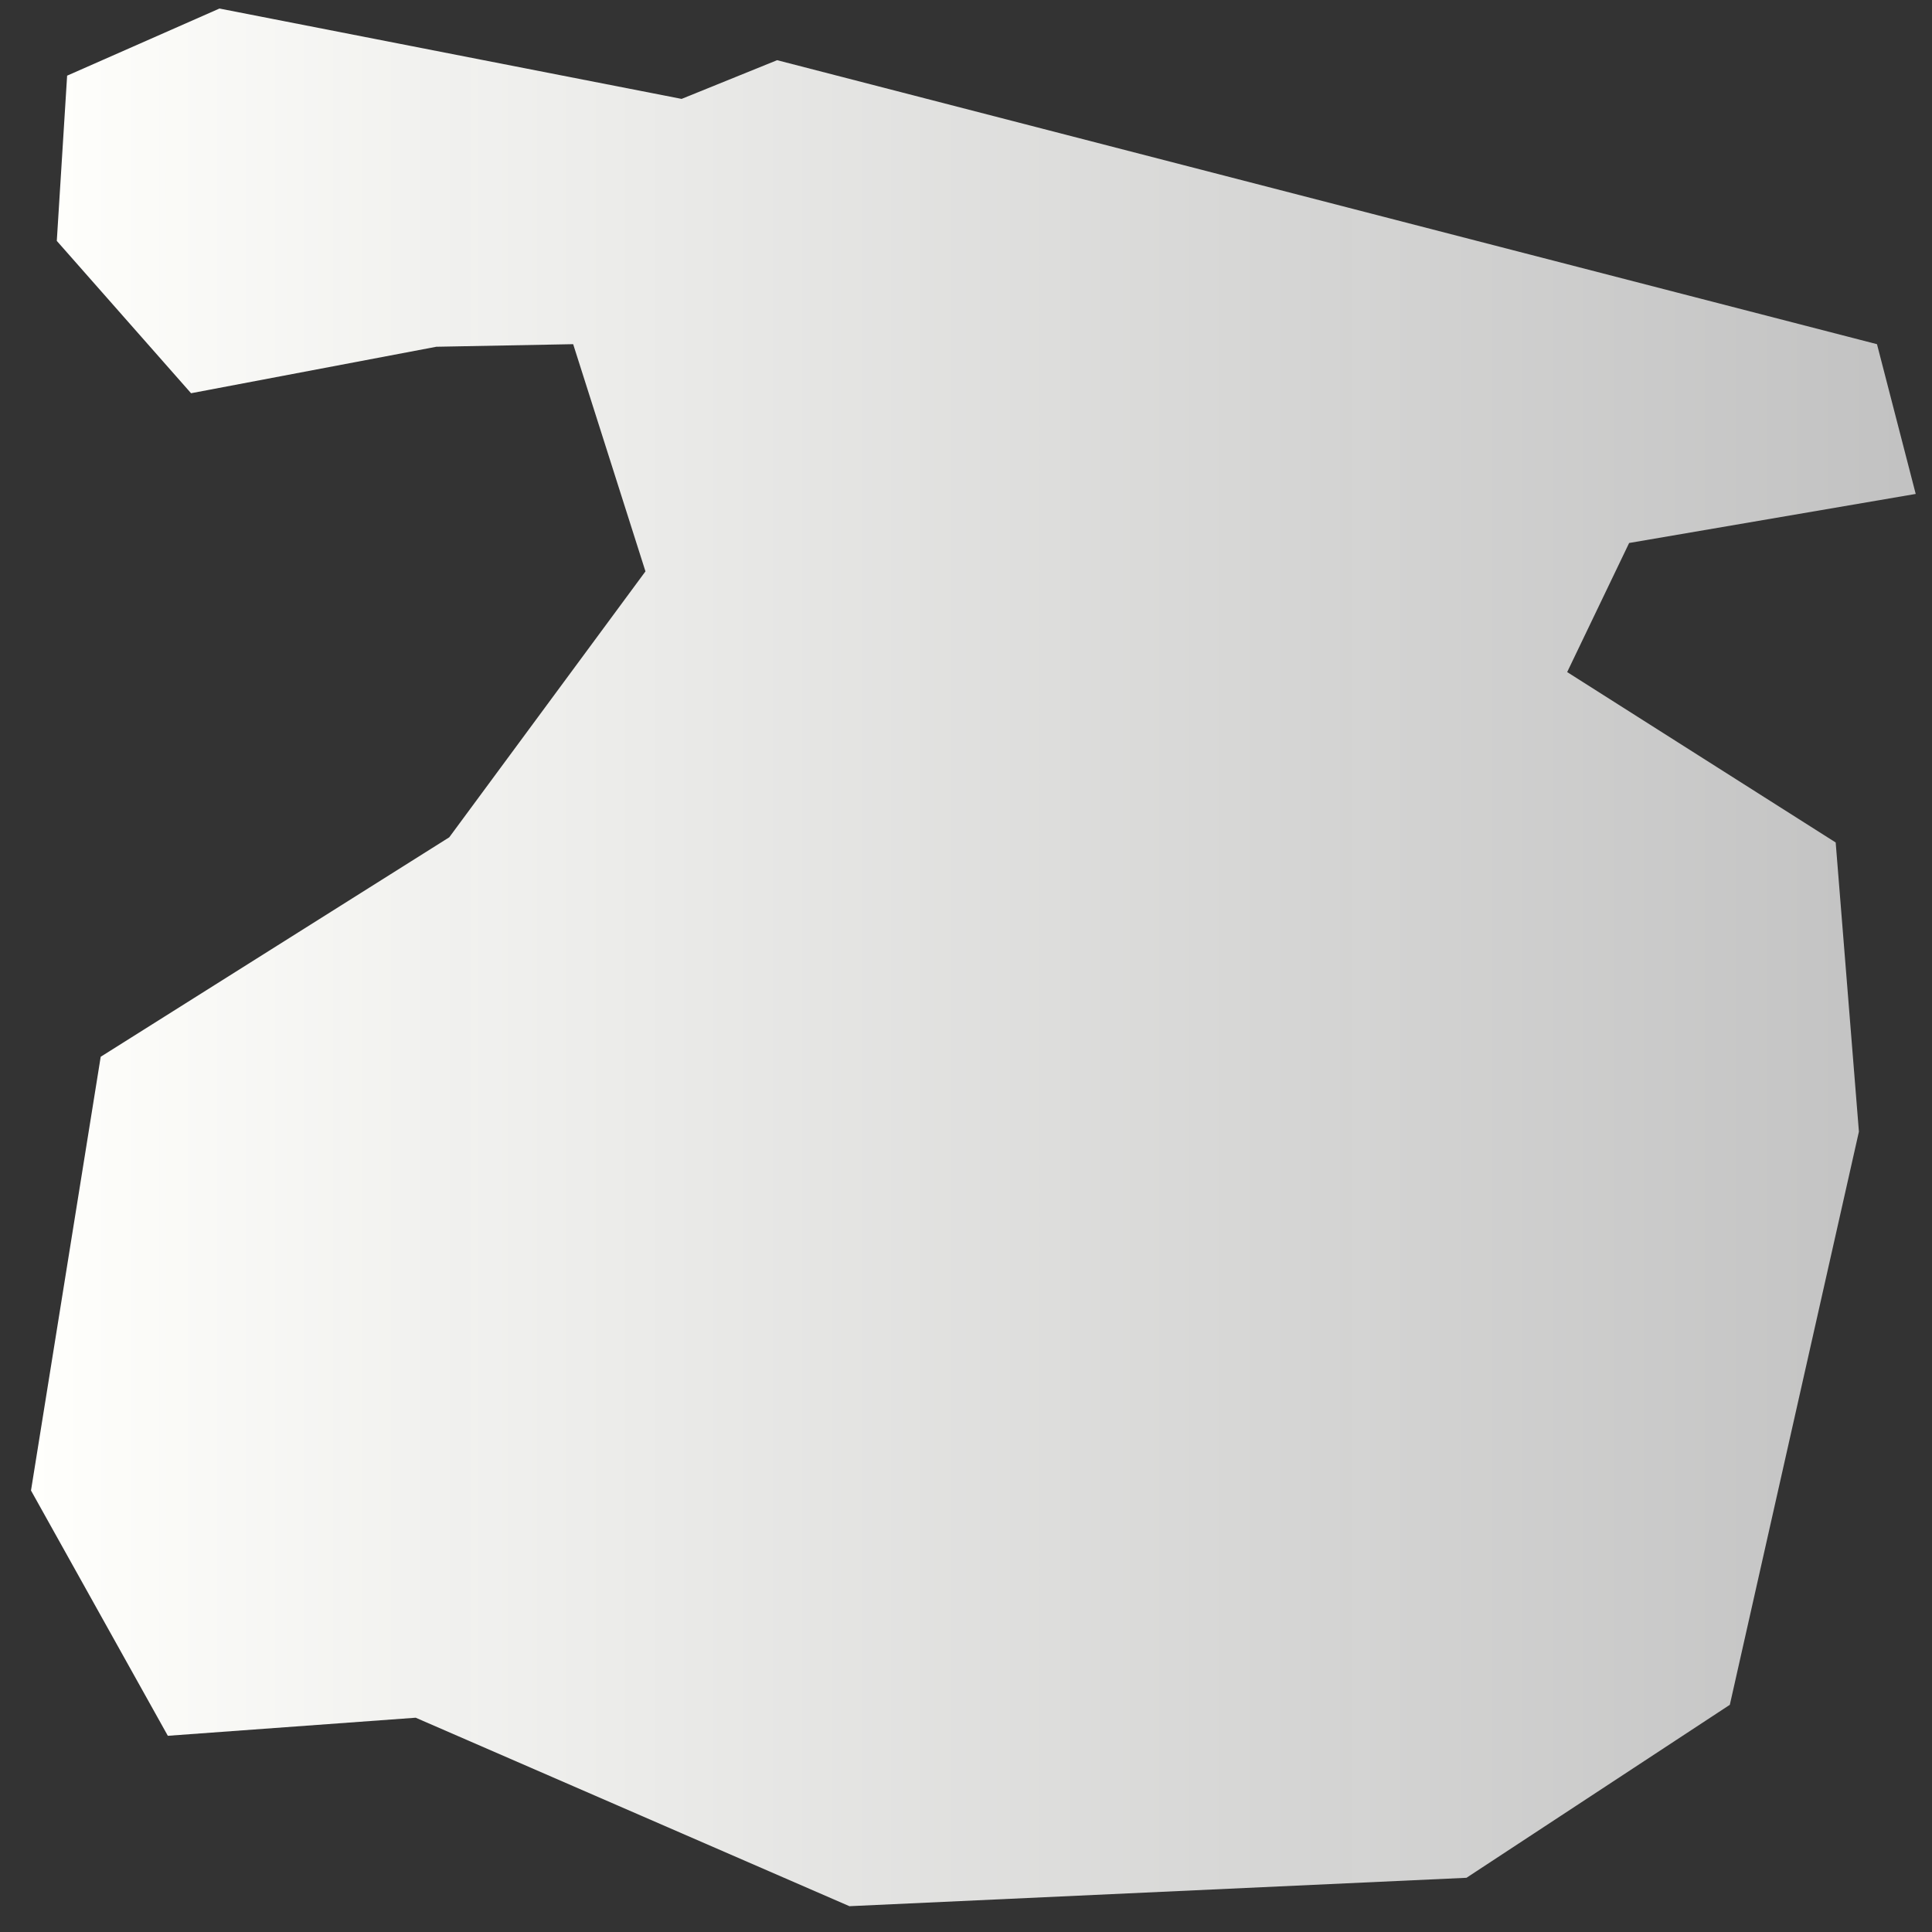 <?xml version="1.0" encoding="UTF-8" standalone="no"?>
<!-- Created with Inkscape (http://www.inkscape.org/) -->

<svg
   xmlns:dc="http://purl.org/dc/elements/1.1/"
   xmlns:cc="http://creativecommons.org/ns#"
   xmlns:rdf="http://www.w3.org/1999/02/22-rdf-syntax-ns#"
   xmlns:svg="http://www.w3.org/2000/svg"
   xmlns="http://www.w3.org/2000/svg"
   xmlns:xlink="http://www.w3.org/1999/xlink"
   xmlns:sodipodi="http://sodipodi.sourceforge.net/DTD/sodipodi-0.dtd"
   xmlns:inkscape="http://www.inkscape.org/namespaces/inkscape"
   width="200mm"
   height="200mm"
   viewBox="0 0 200 200"
   version="1.1"
   id="svg7208"
   inkscape:version="0.92.4 (5da689c313, 2019-01-14)"
   sodipodi:docname="rock3.svg">
  <rect x="0" y="0" width="200" height="200" fill="#333333" stroke="none"/>
  <defs
     id="defs7202">
    <linearGradient
       inkscape:collect="always"
       id="linearGradient7759">
      <stop
         style="stop-color:#fffffc;stop-opacity:1"
         offset="0"
         id="stop7755" />
      <stop
         style="stop-color:#c8c8c8;stop-opacity:0.958"
         offset="1"
         id="stop7757" />
    </linearGradient>
    <linearGradient
       inkscape:collect="always"
       xlink:href="#linearGradient7759"
       id="linearGradient7761"
       x1="3.069"
       y1="196.104"
       x2="198.478"
       y2="196.104"
       gradientUnits="userSpaceOnUse" />
  </defs>
  <sodipodi:namedview
     id="base"
     pagecolor="#ffffff"
     bordercolor="#666666"
     borderopacity="1.0"
     inkscape:pageopacity="0.0"
     inkscape:pageshadow="2"
     inkscape:zoom="0.98994949"
     inkscape:cx="432.65489"
     inkscape:cy="296.91729"
     inkscape:document-units="mm"
     inkscape:current-layer="layer1"
     showgrid="false"
     inkscape:pagecheckerboard="true"
     inkscape:window-width="1920"
     inkscape:window-height="1017"
     inkscape:window-x="-8"
     inkscape:window-y="-8"
     inkscape:window-maximized="1" />
  <g
     inkscape:label="Layer 1"
     inkscape:groupmode="layer"
     id="layer1"
     transform="translate(0,-97)">
    <path
       style="fill:url(#linearGradient7761);stroke:none;stroke-width:0.265px;stroke-linecap:butt;stroke-linejoin:miter;stroke-opacity:1;fill-opacity:1"
       d="m 80.448,103.23 113.857,29.4 4.009,15.502 -29.667,5.078 -6.414,13.363 27.796,17.64 2.405,29.934 -13.363,59.334 -27.261,17.907 -63.877,2.94 -44.901,-19.511 -25.658,1.871 -14.165,-25.391 7.216,-44.901 36.081,-22.718 20.312,-27.529 -7.484,-23.52 -14.165,0.267 -25.391,4.811 -13.898,-15.769 1.069,-17.105 15.769,-6.949 47.841,9.354 z"
       id="path7753"
       inkscape:connector-curvature="0" />
  </g>
</svg>
